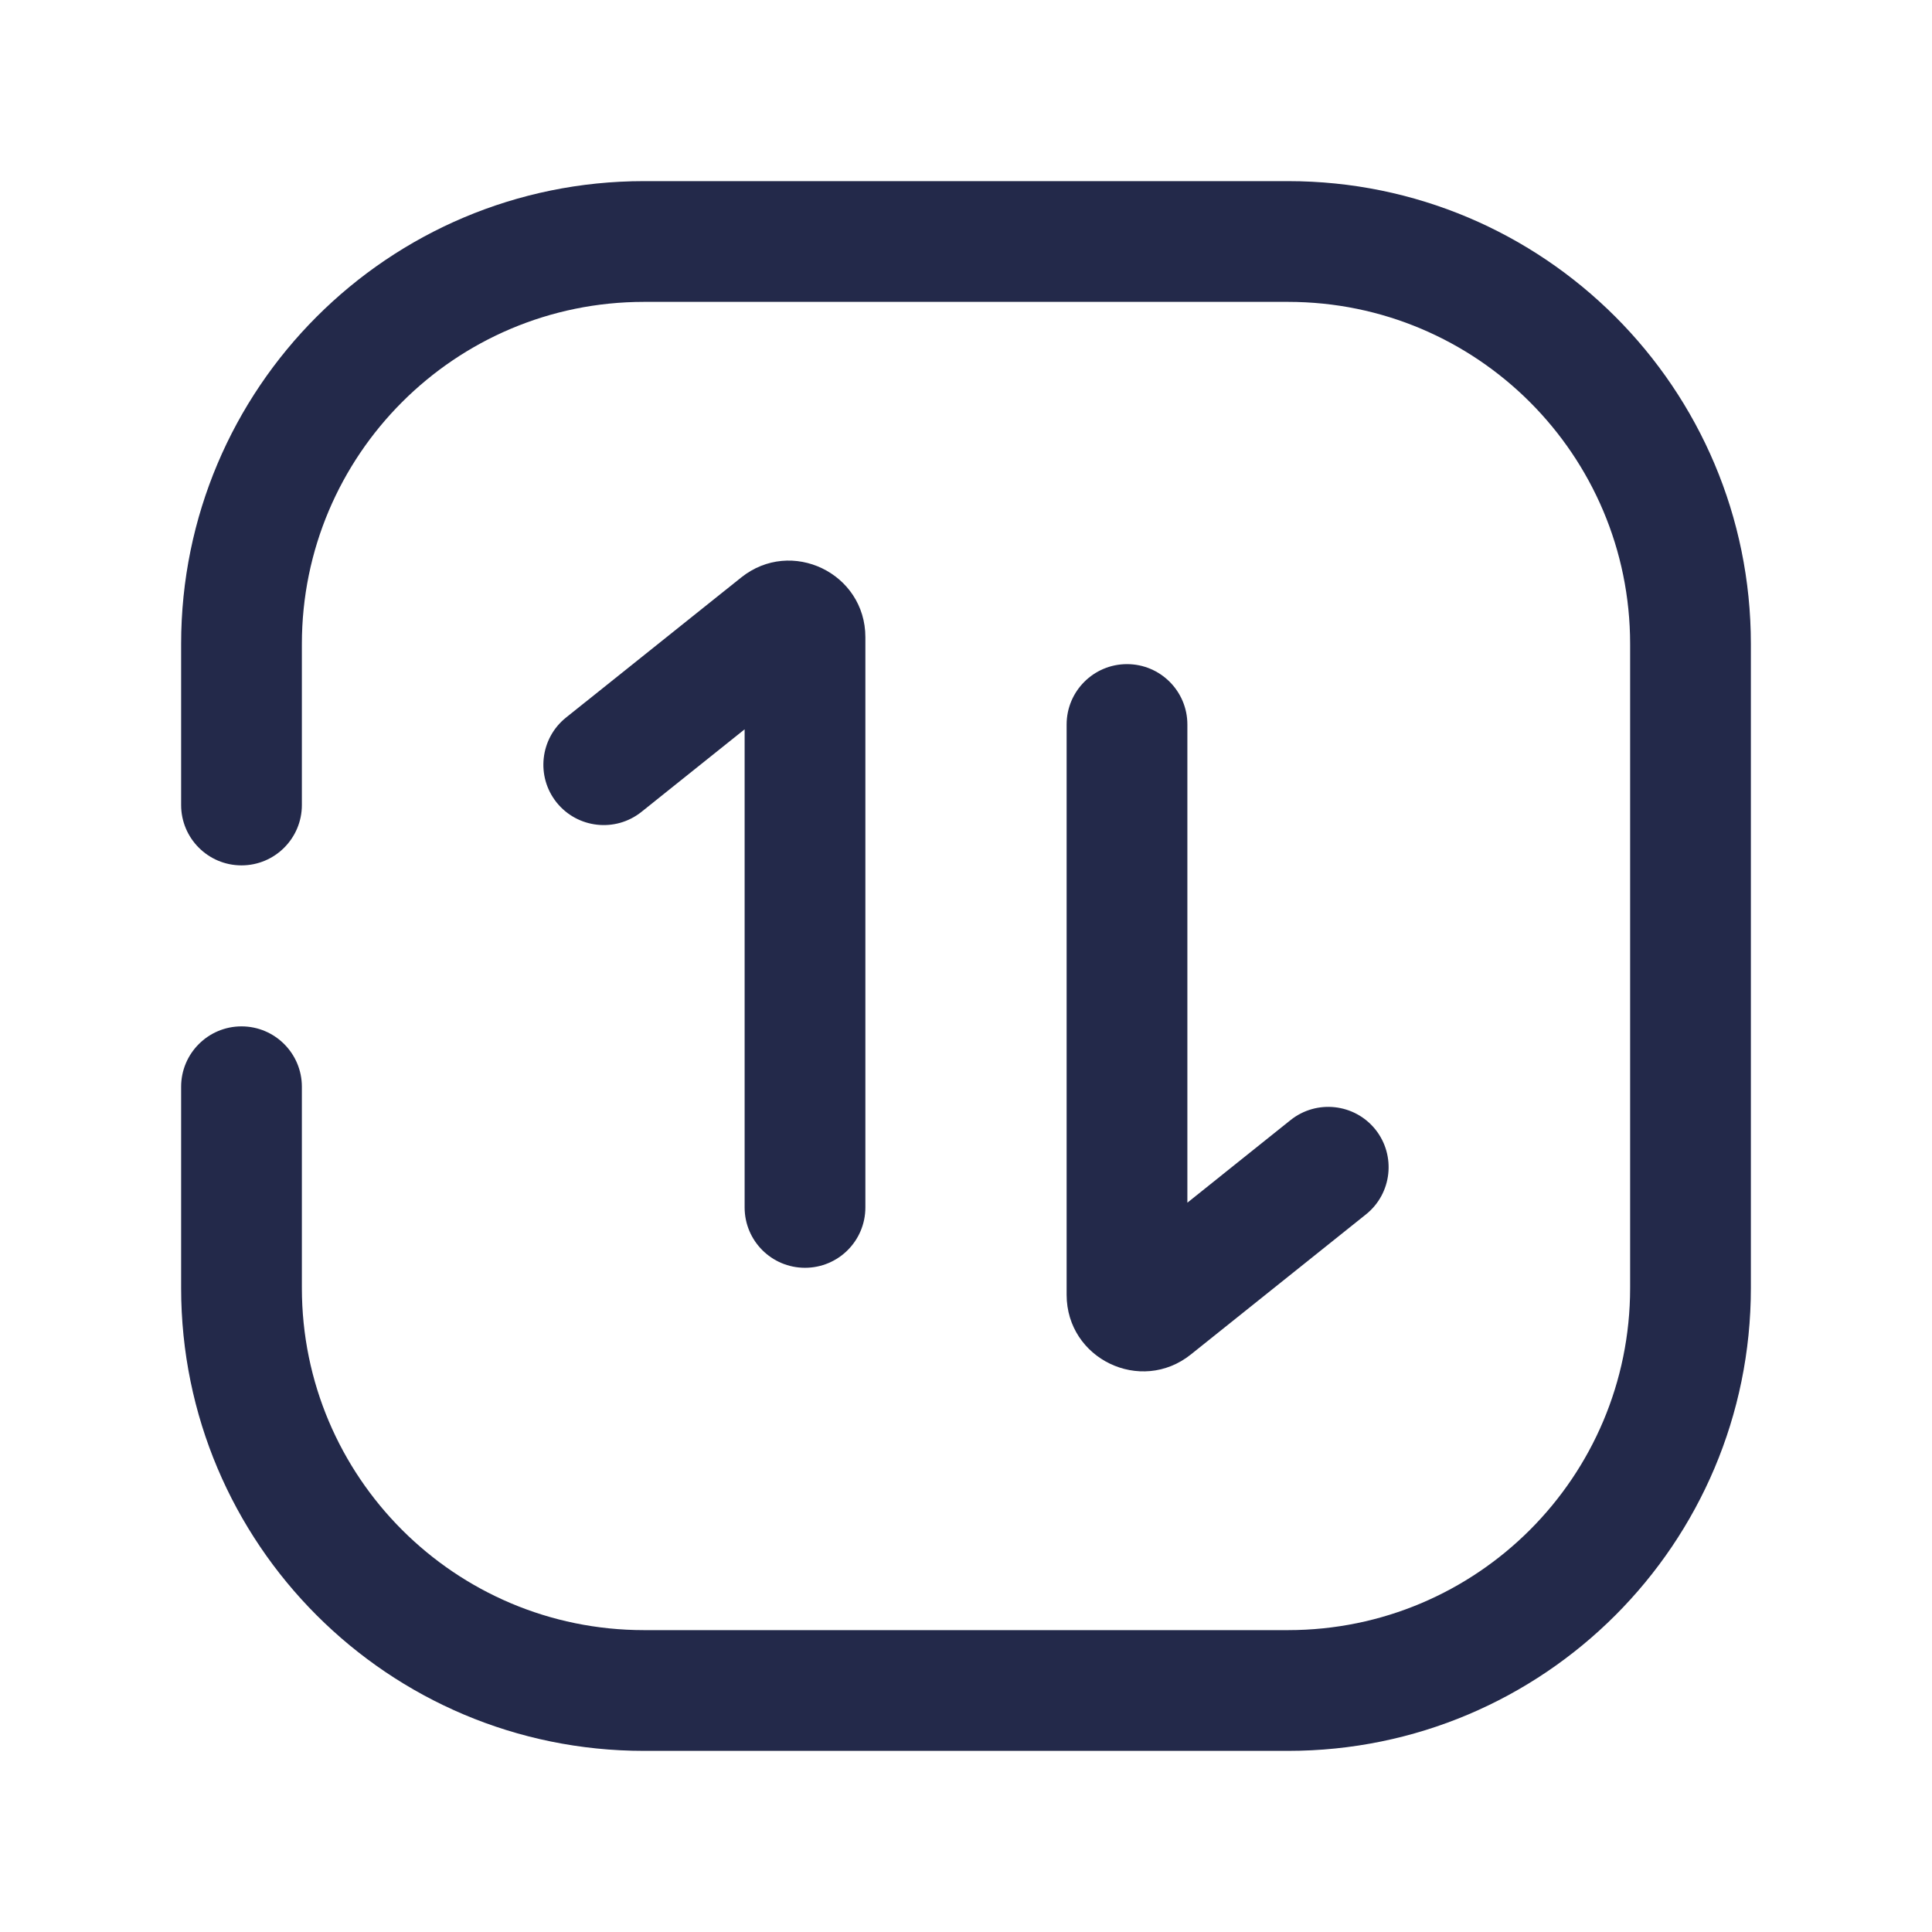 <svg width="24" height="24" viewBox="0 0 24 24" fill="none" xmlns="http://www.w3.org/2000/svg">
<path fill-rule="evenodd" clip-rule="evenodd" d="M9.207 7.174C9.829 6.676 10.75 7.119 10.75 7.916V14.999C10.75 15.414 10.414 15.749 10 15.749C9.586 15.749 9.25 15.414 9.25 14.999V9.06L7.969 10.085C7.645 10.344 7.173 10.291 6.914 9.968C6.656 9.645 6.708 9.173 7.031 8.914L9.207 7.174Z" fill="#23294A"/>
<path fill-rule="evenodd" clip-rule="evenodd" d="M14 8.25C14.414 8.25 14.75 8.586 14.75 9V14.94L16.032 13.914C16.355 13.656 16.827 13.708 17.086 14.031C17.344 14.355 17.292 14.827 16.968 15.086L14.793 16.826L14.325 16.24L14.793 16.826C14.171 17.323 13.25 16.881 13.25 16.084V9C13.25 8.586 13.586 8.25 14 8.25Z" fill="#23294A"/>
<path fill-rule="evenodd" clip-rule="evenodd" d="M2.25 8C2.25 4.824 4.824 2.25 8 2.25H16C19.176 2.25 21.75 4.824 21.75 8V16C21.75 19.176 19.176 21.75 16 21.75H8C4.824 21.75 2.25 19.176 2.25 16V13.5C2.25 13.086 2.586 12.75 3 12.75C3.414 12.75 3.75 13.086 3.75 13.5V16C3.75 18.347 5.653 20.25 8 20.25H16C18.347 20.25 20.25 18.347 20.25 16V8C20.25 5.653 18.347 3.75 16 3.75H8C5.653 3.75 3.75 5.653 3.75 8V10C3.75 10.414 3.414 10.75 3 10.75C2.586 10.75 2.25 10.414 2.25 10V8Z" fill="#23294A"/>
</svg>
